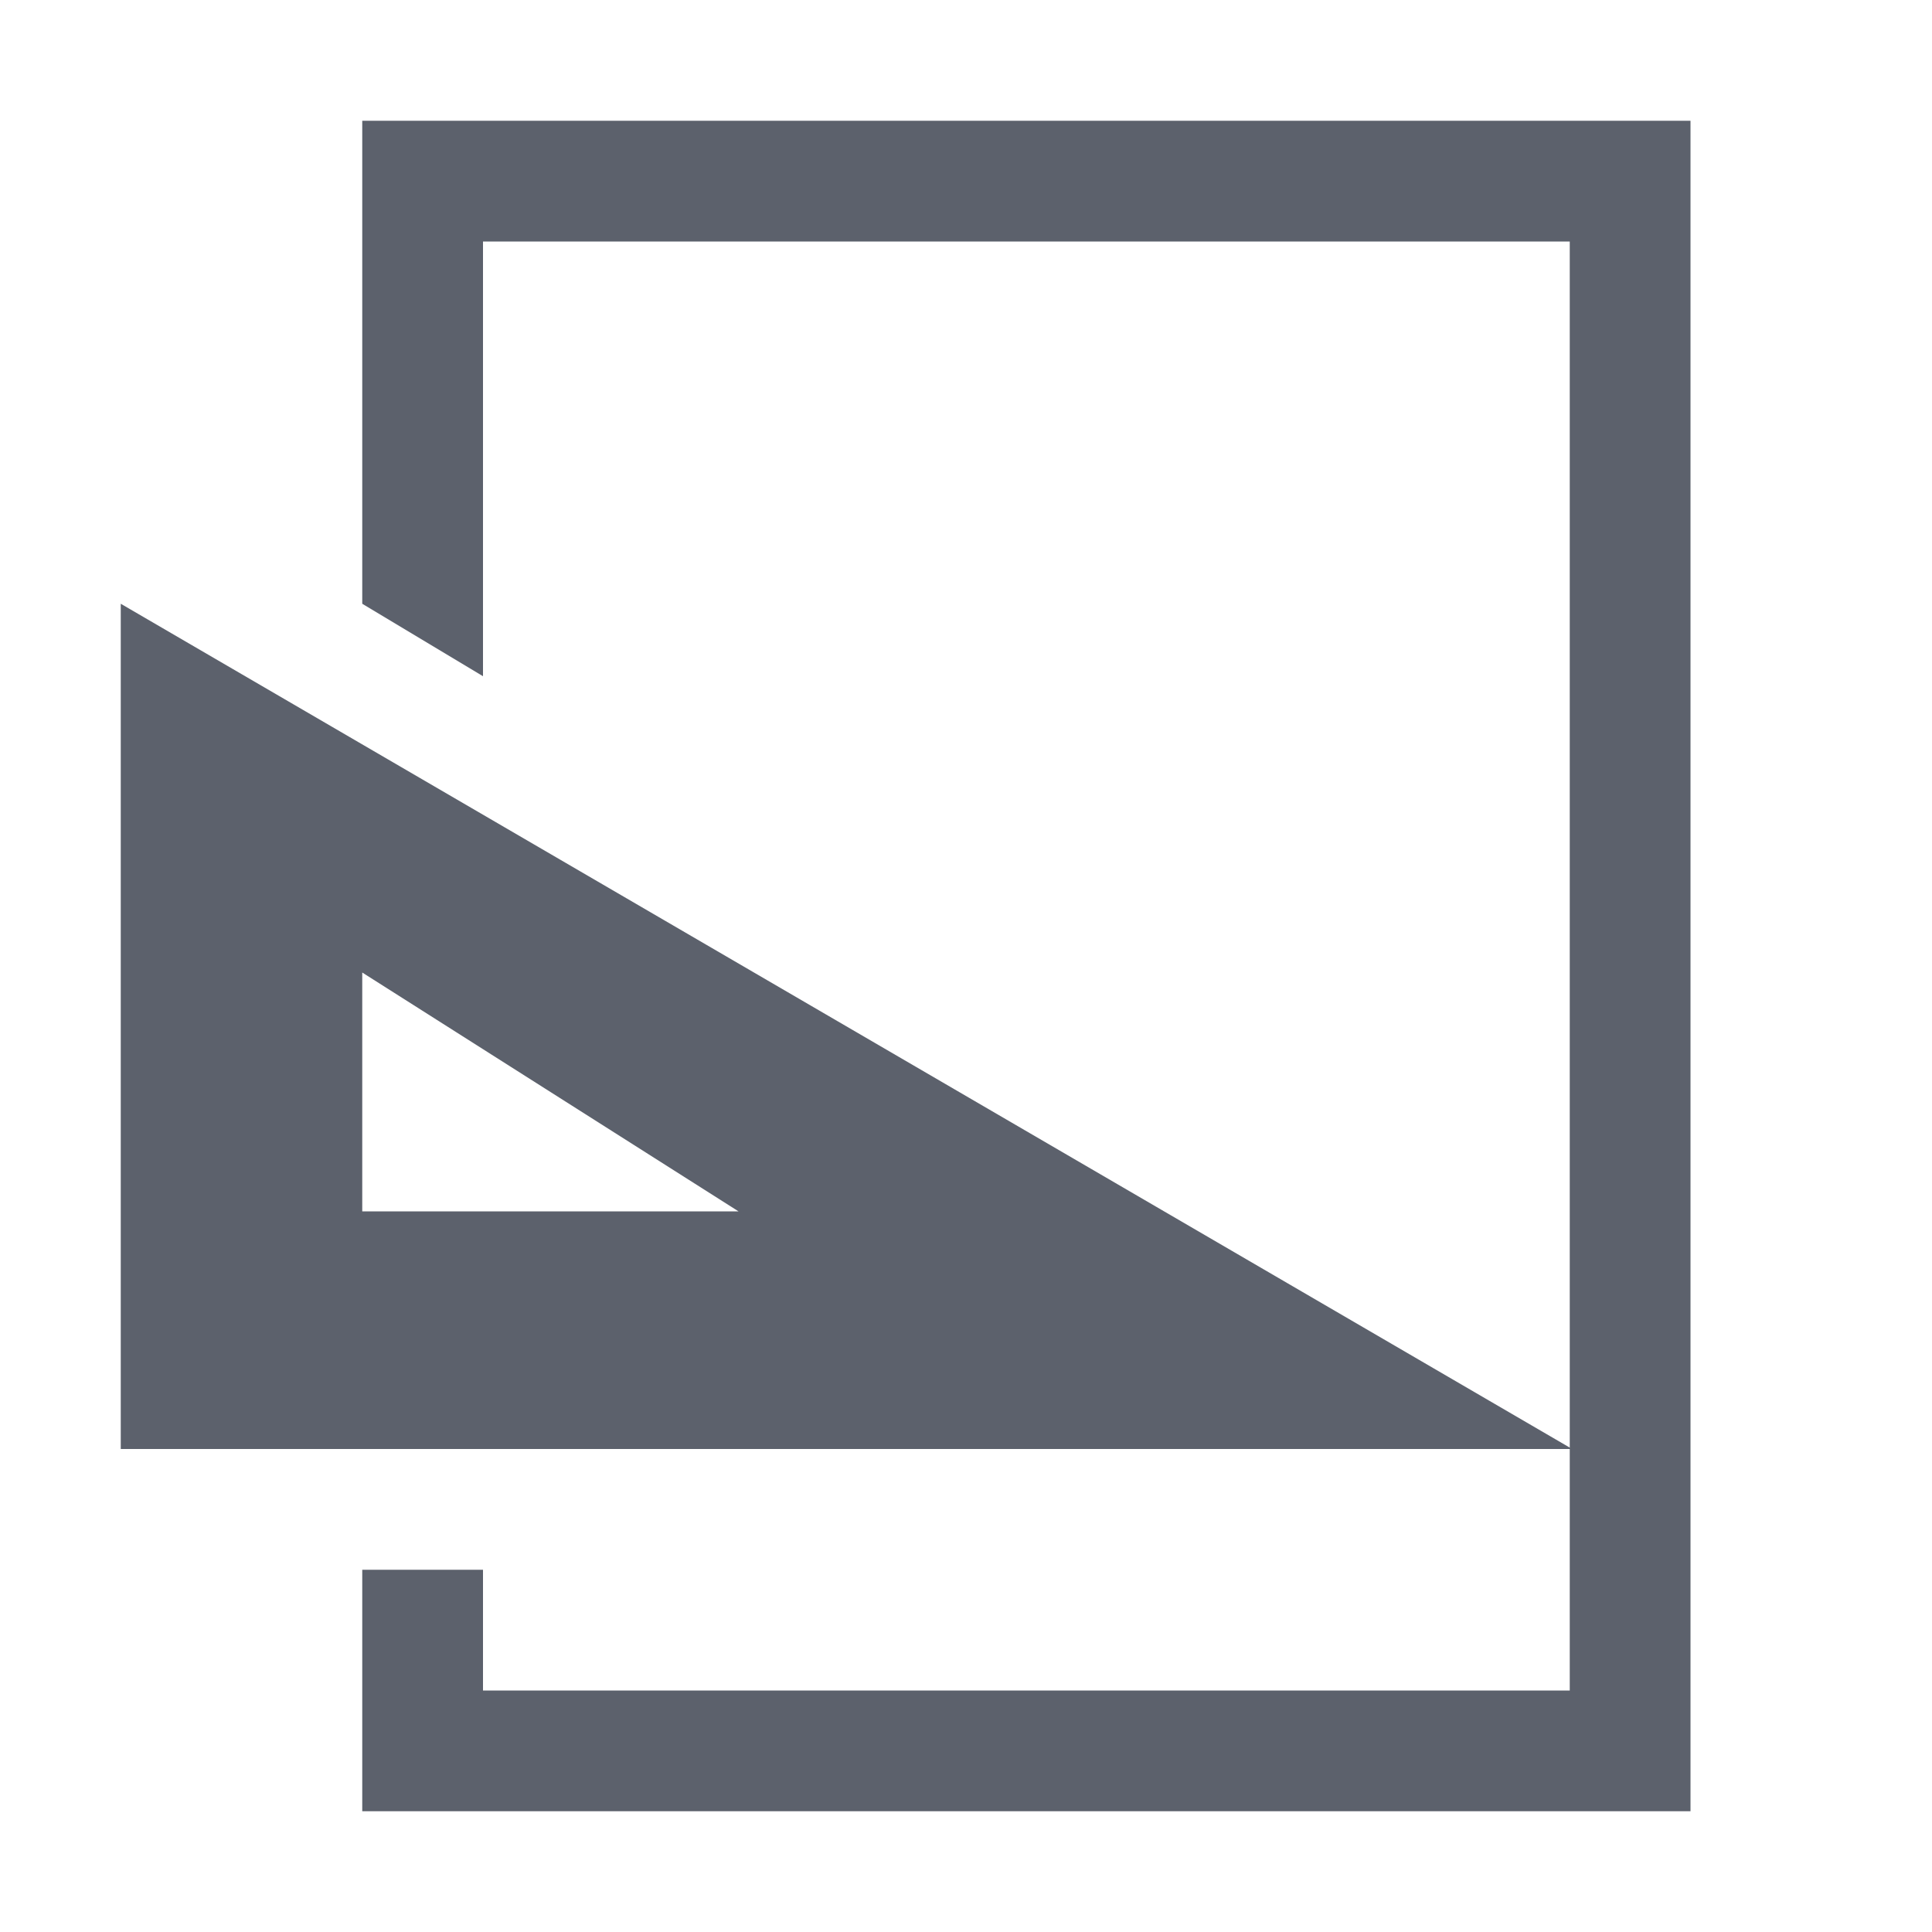 <svg version="1.1" viewBox="0 0 16 16" xmlns="http://www.w3.org/2000/svg">
  <defs>
   <style id="current-color-scheme" type="text/css">
   .ColorScheme-Text { color:#5c616c; } .ColorScheme-Highlight { color:#5294e2; }
  </style>
 </defs>
    <g transform="translate(-592,13)" class="ColorScheme-Text" fill="currentColor">
        <path d="m593-8v7h12.02zm2 3.054 3.116 1.978h-3.116z"/>
        <path d="m606-12v14h-11v-2h1v1h9v-12h-9v3.6l-1-0.6v-4z"/>
    </g>
</svg>
